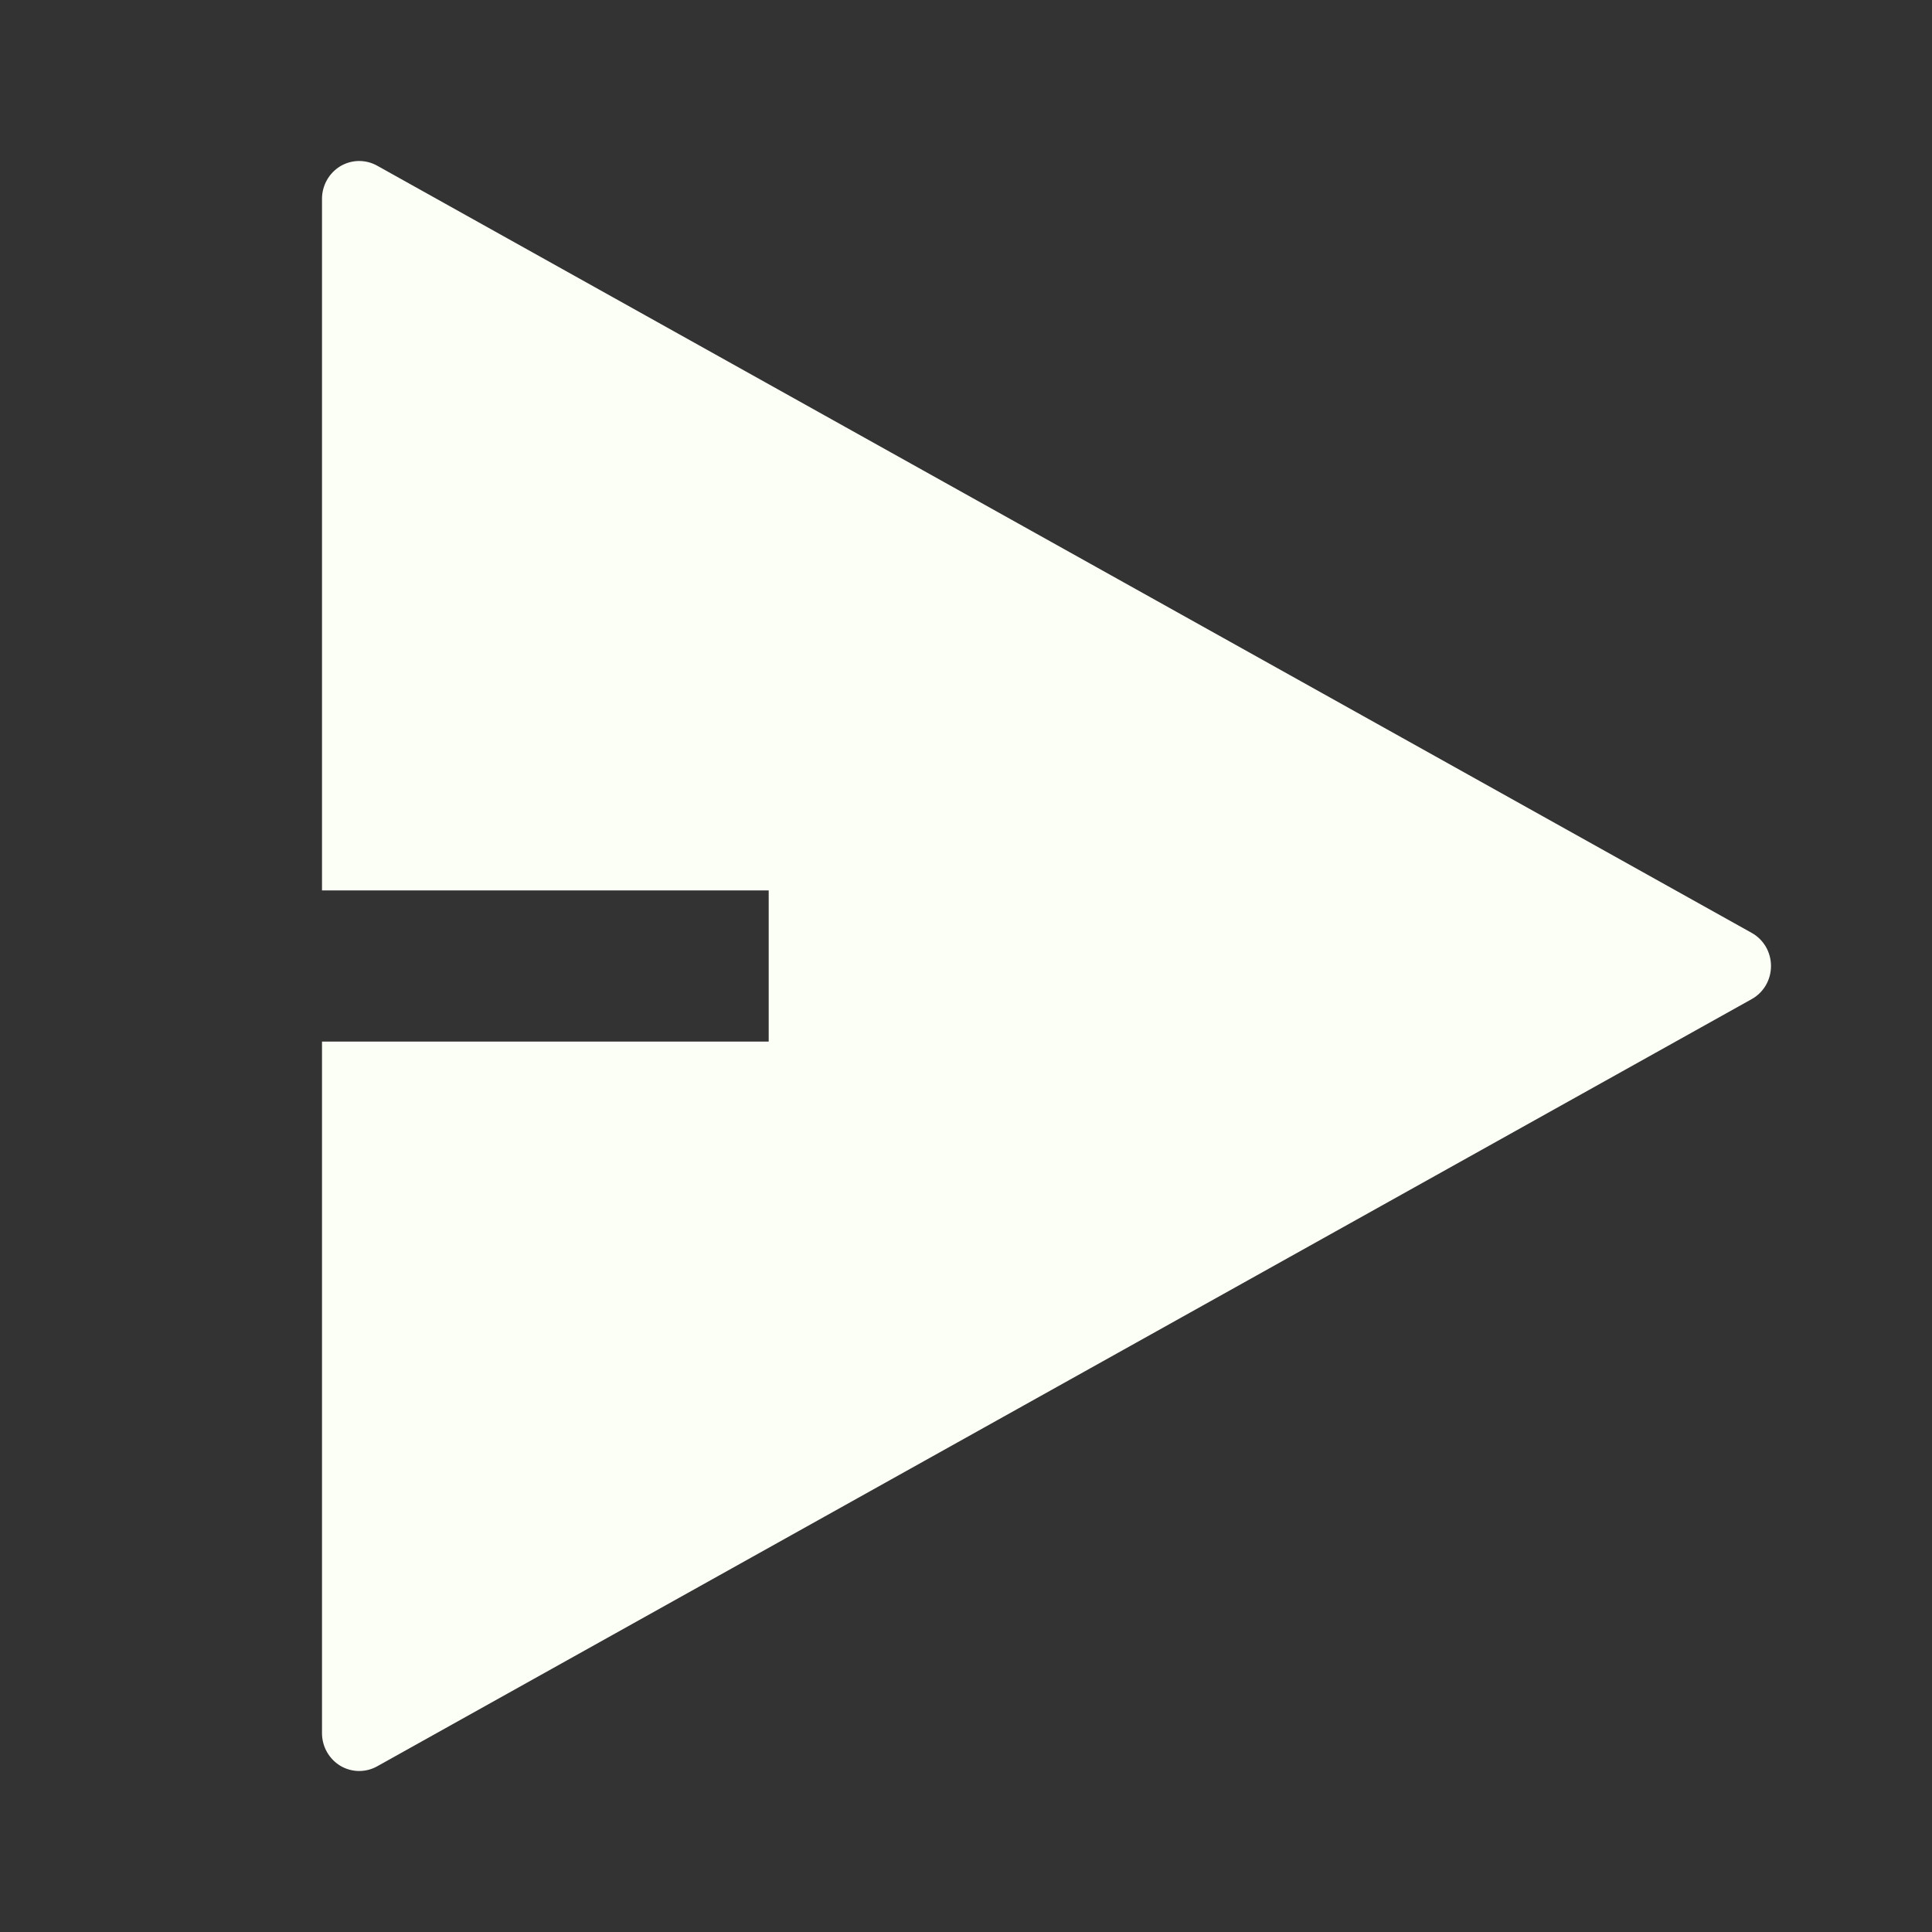<svg width="24" height="24" viewBox="0 0 24 24" fill="none" xmlns="http://www.w3.org/2000/svg">
<rect x="0" y="0" width="24" height="24" fill="#333333" stroke="none"/>
<path d="M4 12.939H9.549V11.061H4V2.469C4 2.388 4.021 2.308 4.061 2.237C4.101 2.166 4.158 2.107 4.227 2.065C4.296 2.024 4.375 2.001 4.455 2C4.536 1.999 4.615 2.019 4.685 2.058L21.761 11.589C21.833 11.629 21.894 11.689 21.936 11.761C21.978 11.834 22 11.916 22 12C22 12.084 21.978 12.166 21.936 12.239C21.894 12.311 21.833 12.371 21.761 12.411L4.685 21.942C4.615 21.981 4.536 22.001 4.455 22C4.375 21.999 4.296 21.976 4.227 21.935C4.158 21.893 4.101 21.834 4.061 21.763C4.021 21.692 4 21.612 4 21.531V12.939Z" fill="#FBFFF5"/>
</svg>
